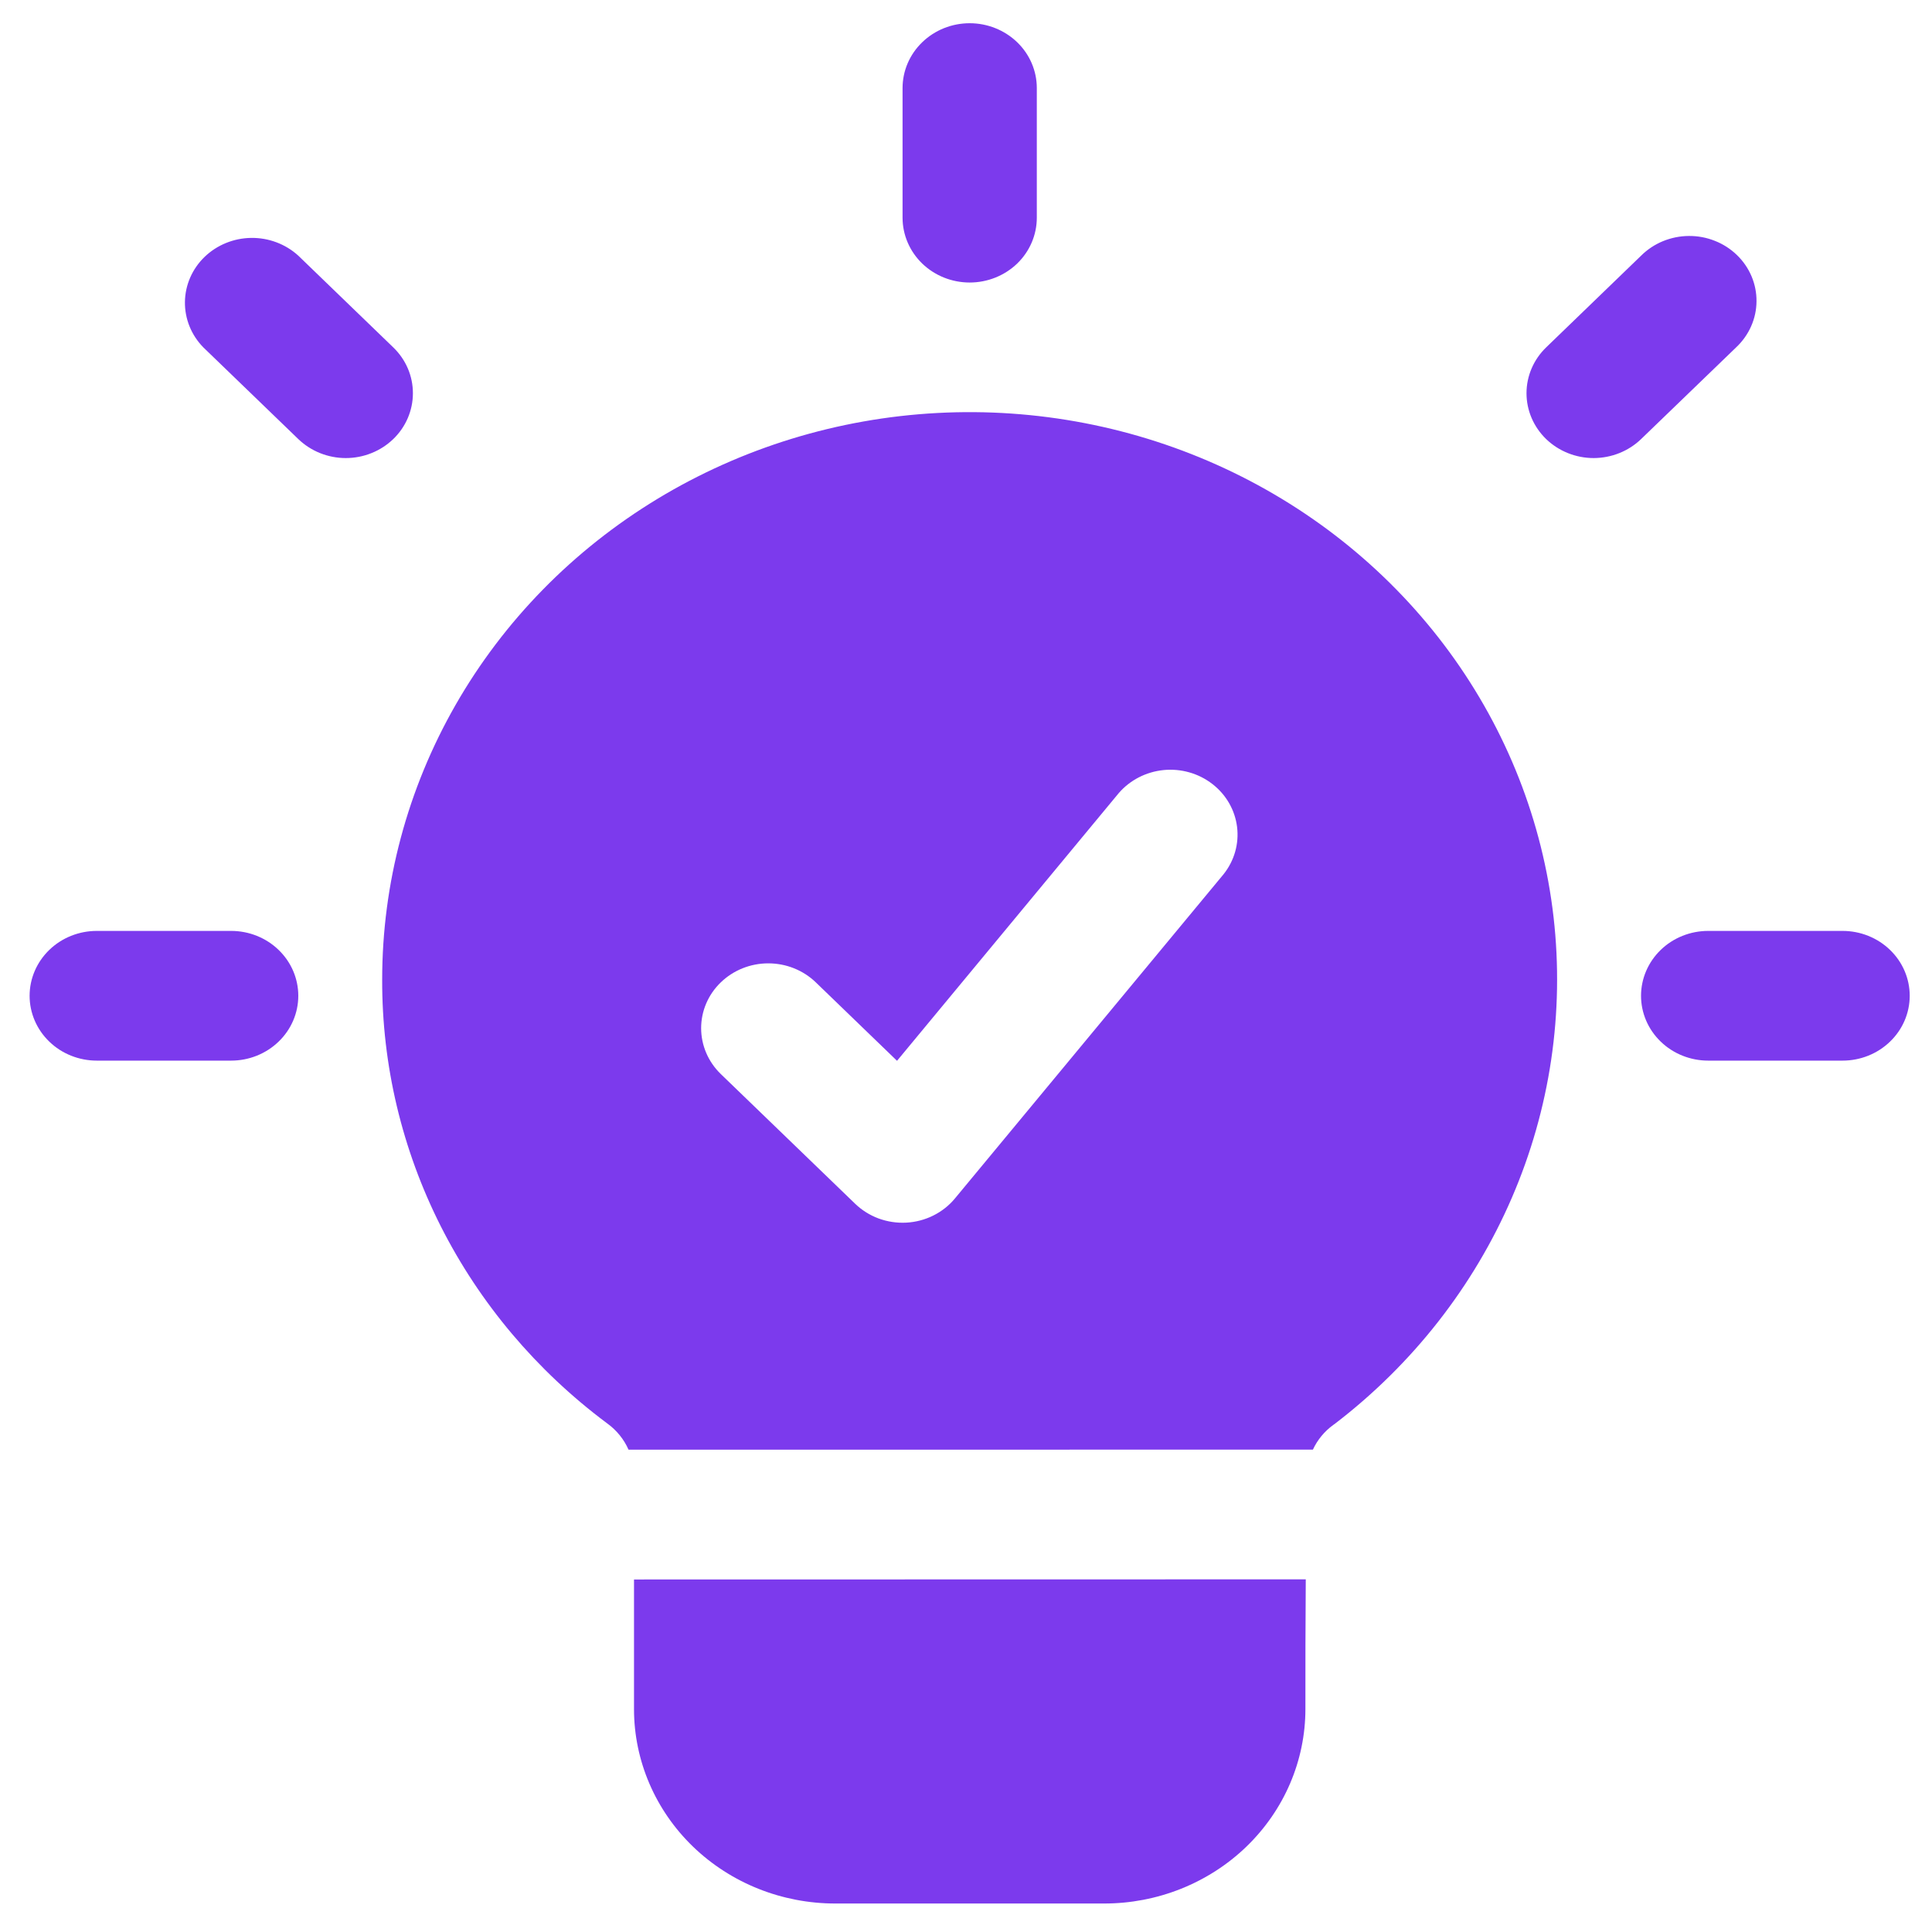 <svg width="43" height="43" viewBox="0 0 43 43" fill="none" xmlns="http://www.w3.org/2000/svg">
<path fill-rule="evenodd" clip-rule="evenodd" d="M13.989 32.265C13.887 32.033 13.723 31.831 13.514 31.68L13.498 31.668C11.939 30.503 10.678 29.007 9.812 27.296C8.947 25.585 8.5 23.706 8.506 21.802C8.506 19.663 9.068 17.561 10.139 15.69C11.21 13.819 12.756 12.241 14.631 11.104C16.506 9.968 18.649 9.31 20.86 9.192C23.07 9.074 25.276 9.5 27.269 10.43C29.262 11.36 30.979 12.764 32.257 14.509C33.535 16.255 34.333 18.285 34.577 20.41C34.82 22.535 34.501 24.685 33.649 26.658C32.797 28.632 31.441 30.364 29.706 31.692L29.673 31.715C29.477 31.858 29.321 32.047 29.221 32.264L13.989 32.265ZM16.043 23.905L19.031 26.79C19.18 26.934 19.358 27.046 19.554 27.119C19.751 27.191 19.96 27.223 20.17 27.212C20.38 27.201 20.585 27.147 20.772 27.054C20.959 26.961 21.124 26.831 21.255 26.672L27.233 19.457C27.472 19.157 27.58 18.779 27.533 18.403C27.486 18.028 27.289 17.685 26.983 17.449C26.677 17.212 26.288 17.101 25.898 17.139C25.508 17.178 25.15 17.362 24.899 17.653L19.965 23.61L18.156 21.863C17.876 21.593 17.496 21.441 17.099 21.441C16.703 21.441 16.323 21.593 16.043 21.864C15.762 22.134 15.605 22.502 15.605 22.884C15.605 23.267 15.763 23.634 16.043 23.905ZM29.062 35.151C29.054 36.111 29.054 37.128 29.054 38.038C29.054 38.607 28.938 39.17 28.713 39.695C28.488 40.22 28.157 40.698 27.741 41.1C27.325 41.502 26.83 41.82 26.286 42.038C25.742 42.255 25.159 42.367 24.57 42.366H18.594C17.406 42.367 16.266 41.912 15.425 41.101C14.585 40.29 14.112 39.189 14.111 38.042V35.154L29.062 35.151ZM20.088 1.96C20.088 1.577 20.246 1.21 20.526 0.94C20.806 0.669 21.186 0.517 21.582 0.517C21.978 0.517 22.358 0.669 22.639 0.94C22.919 1.21 23.076 1.577 23.076 1.96V4.845C23.076 5.228 22.919 5.595 22.639 5.866C22.358 6.136 21.978 6.288 21.582 6.288C21.186 6.288 20.806 6.136 20.526 5.866C20.246 5.595 20.088 5.228 20.088 4.845V1.96ZM38.019 23.606C37.623 23.606 37.242 23.454 36.962 23.183C36.682 22.913 36.524 22.546 36.524 22.163C36.524 21.78 36.682 21.413 36.962 21.142C37.242 20.871 37.623 20.719 38.019 20.719H41.009C41.406 20.719 41.786 20.871 42.066 21.142C42.347 21.413 42.504 21.78 42.504 22.163C42.504 22.546 42.347 22.913 42.066 23.183C41.786 23.454 41.406 23.606 41.009 23.606H38.019ZM2.154 23.606C1.758 23.606 1.377 23.454 1.097 23.183C0.817 22.913 0.659 22.546 0.659 22.163C0.659 21.78 0.817 21.413 1.097 21.142C1.377 20.871 1.758 20.719 2.154 20.719H5.144C5.541 20.719 5.921 20.871 6.201 21.142C6.482 21.413 6.639 21.78 6.639 22.163C6.639 22.546 6.482 22.913 6.201 23.183C5.921 23.454 5.541 23.606 5.144 23.606H2.154ZM36.526 5.69C36.664 5.553 36.829 5.443 37.011 5.368C37.194 5.293 37.39 5.253 37.588 5.252C37.786 5.25 37.983 5.287 38.166 5.36C38.35 5.432 38.516 5.539 38.657 5.675C38.797 5.81 38.908 5.971 38.983 6.148C39.058 6.325 39.096 6.515 39.094 6.707C39.093 6.898 39.052 7.087 38.974 7.263C38.896 7.439 38.782 7.599 38.64 7.732L36.526 9.772C36.246 10.042 35.866 10.194 35.47 10.195C35.074 10.195 34.694 10.043 34.413 9.773C34.133 9.502 33.975 9.135 33.975 8.752C33.975 8.37 34.132 8.003 34.412 7.732L36.526 5.69ZM4.526 7.732C4.258 7.459 4.111 7.096 4.116 6.719C4.121 6.343 4.278 5.984 4.553 5.718C4.829 5.452 5.201 5.3 5.591 5.295C5.98 5.29 6.356 5.432 6.639 5.69L8.753 7.732C8.892 7.866 9.002 8.025 9.077 8.2C9.152 8.375 9.19 8.563 9.19 8.752C9.19 8.942 9.151 9.13 9.076 9.305C9.001 9.48 8.891 9.639 8.752 9.773C8.613 9.906 8.449 10.013 8.267 10.085C8.086 10.158 7.892 10.195 7.695 10.195C7.499 10.195 7.305 10.157 7.124 10.085C6.943 10.012 6.778 9.906 6.639 9.772L4.526 7.732Z" fill="#7C3AED"/>
</svg>
